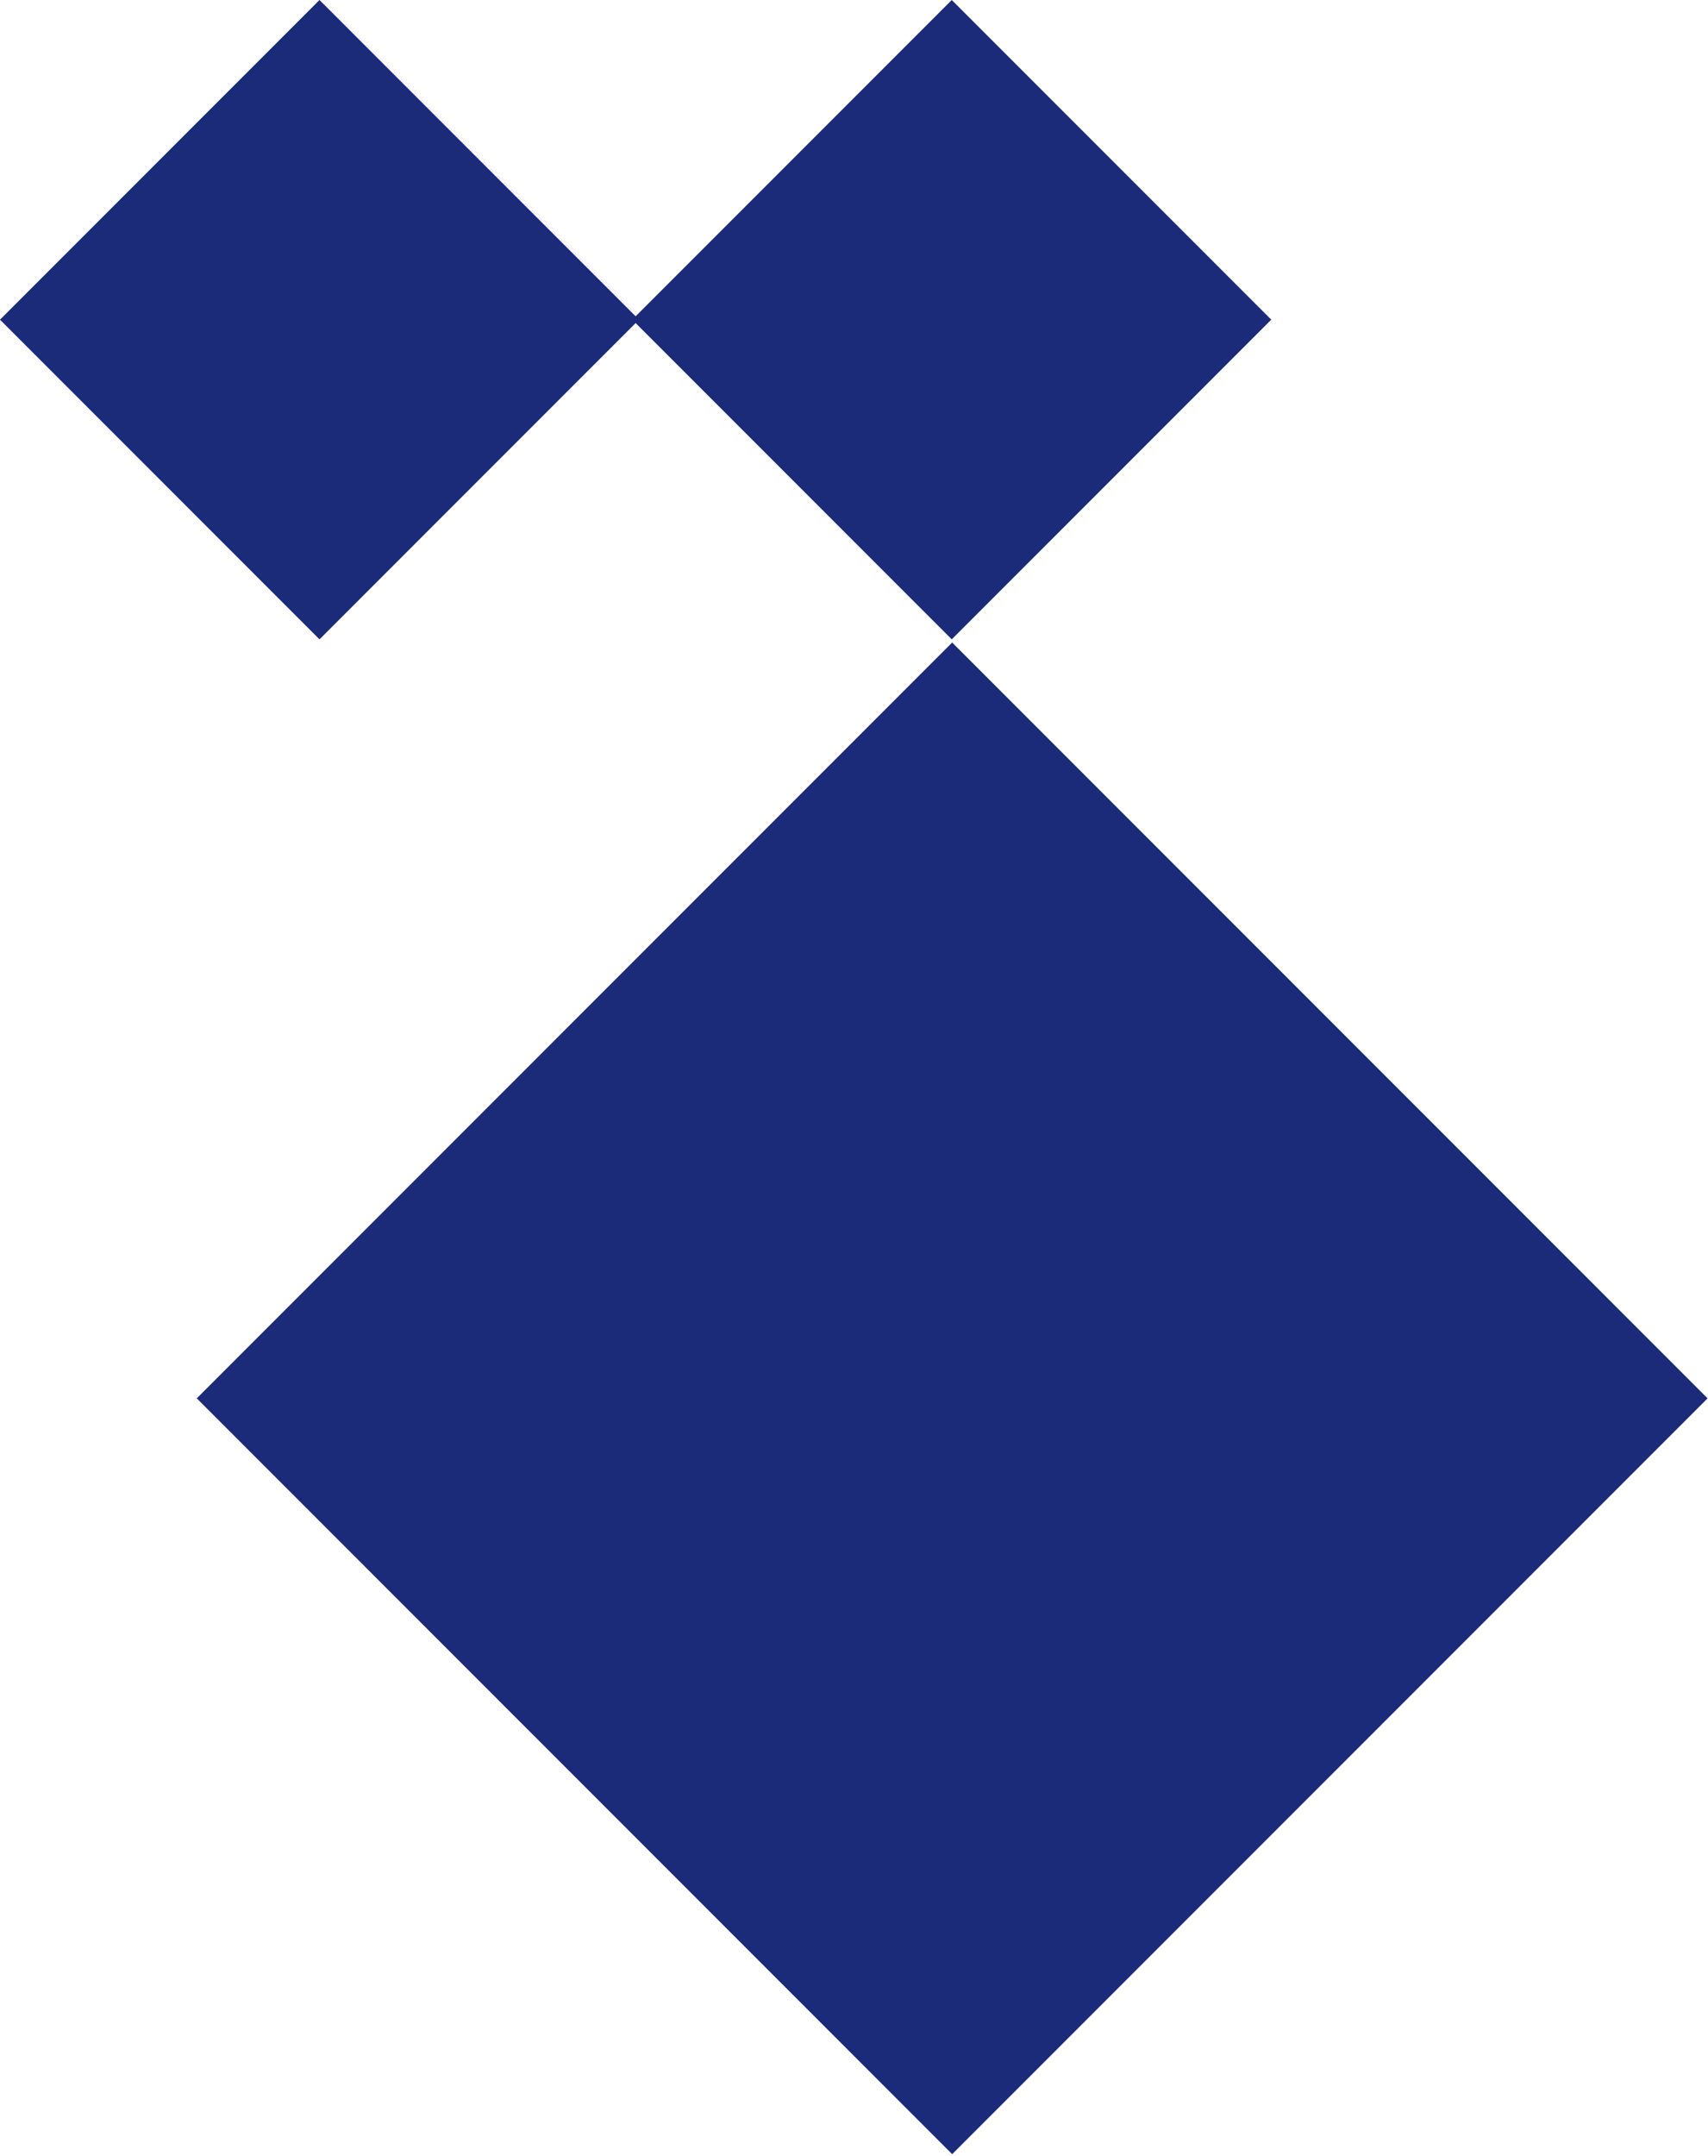 <?xml version="1.0" encoding="utf-8"?>
<!-- Generator: Adobe Illustrator 19.1.0, SVG Export Plug-In . SVG Version: 6.00 Build 0)  -->
<svg version="1.0" id="レイヤー_1" xmlns="http://www.w3.org/2000/svg" xmlns:xlink="http://www.w3.org/1999/xlink" x="0px"
	 y="0px" viewBox="0 0 657 829" enable-background="new 0 0 657 829" xml:space="preserve">
<g>
	<g>
		<polygon fill="#1B2B79" points="122.9,245.8 0,122.9 122.9,0 245.8,122.9 		"/>
	</g>
	<g>
		<polygon fill="#1B2B79" points="366.1,245.8 243.2,122.9 366.1,0 489,122.9 		"/>
	</g>
	
		<rect x="160.7" y="332.2" transform="matrix(0.707 0.707 -0.707 0.707 487.515 -101.46)" fill="#1B2B79" width="411" height="411"/>
</g>
</svg>
